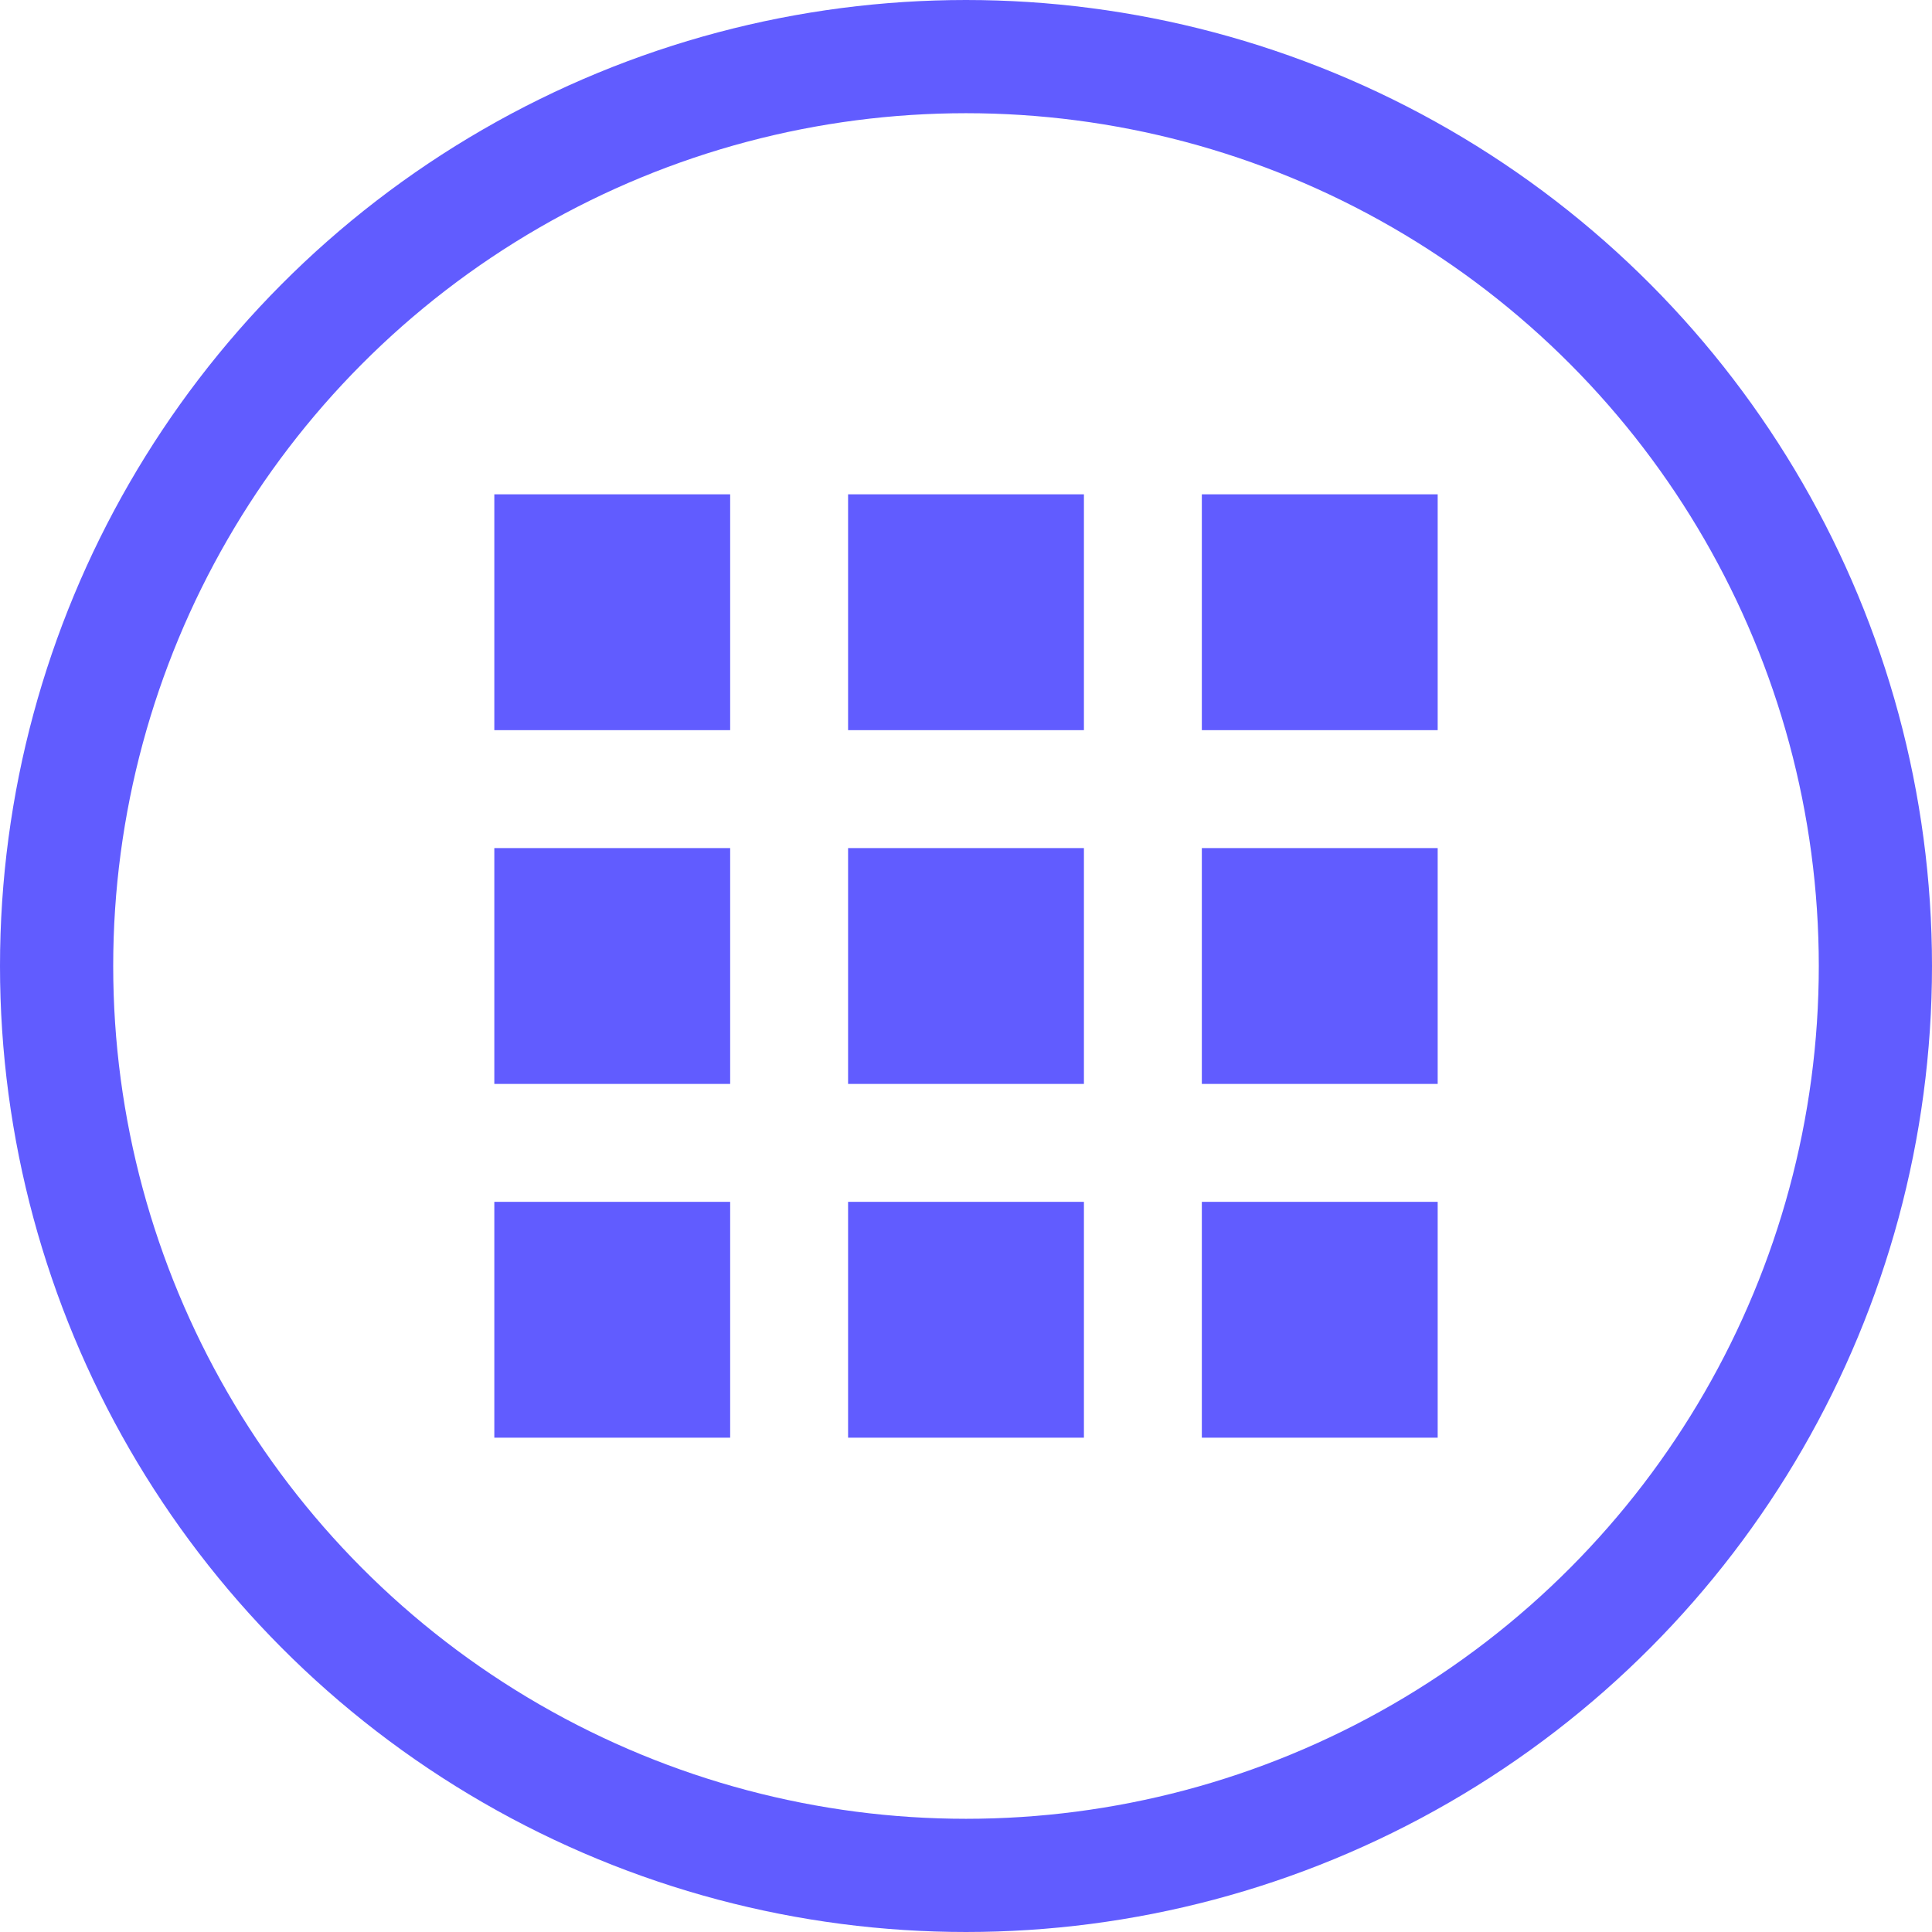 <?xml version="1.0" encoding="UTF-8"?>
<svg version="1.1" viewBox="0 0 1024 1024" xmlns="http://www.w3.org/2000/svg"><rect x="449.5" y="262" width="125" height="125" fill="#615cff" stop-color="#000000" style="paint-order:fill markers stroke"/><rect x="637" y="262" width="125" height="125" fill="#615cff" stop-color="#000000" style="paint-order:fill markers stroke"/><rect x="637" y="449.5" width="125" height="125" fill="#615cff" stop-color="#000000" style="paint-order:fill markers stroke"/><rect x="449.5" y="449.5" width="125" height="125" fill="#615cff" stop-color="#000000" style="paint-order:fill markers stroke"/><rect x="262" y="449.5" width="125" height="125" fill="#615cff" stop-color="#000000" style="paint-order:fill markers stroke"/><rect x="262" y="262" width="125" height="125" fill="#615cff" stop-color="#000000" style="paint-order:fill markers stroke"/><rect x="262" y="637" width="125" height="125" fill="#615cff" stop-color="#000000" style="paint-order:fill markers stroke"/><rect x="449.5" y="637" width="125" height="125" fill="#615cff" stop-color="#000000" style="paint-order:fill markers stroke"/><rect x="637" y="637" width="125" height="125" fill="#615cff" stop-color="#000000" style="paint-order:fill markers stroke"/><circle cx="512" cy="512" r="482" fill="none" stop-color="#000000" stroke="#615cff" stroke-linecap="square" stroke-width="60" style="paint-order:fill markers stroke"/></svg>
